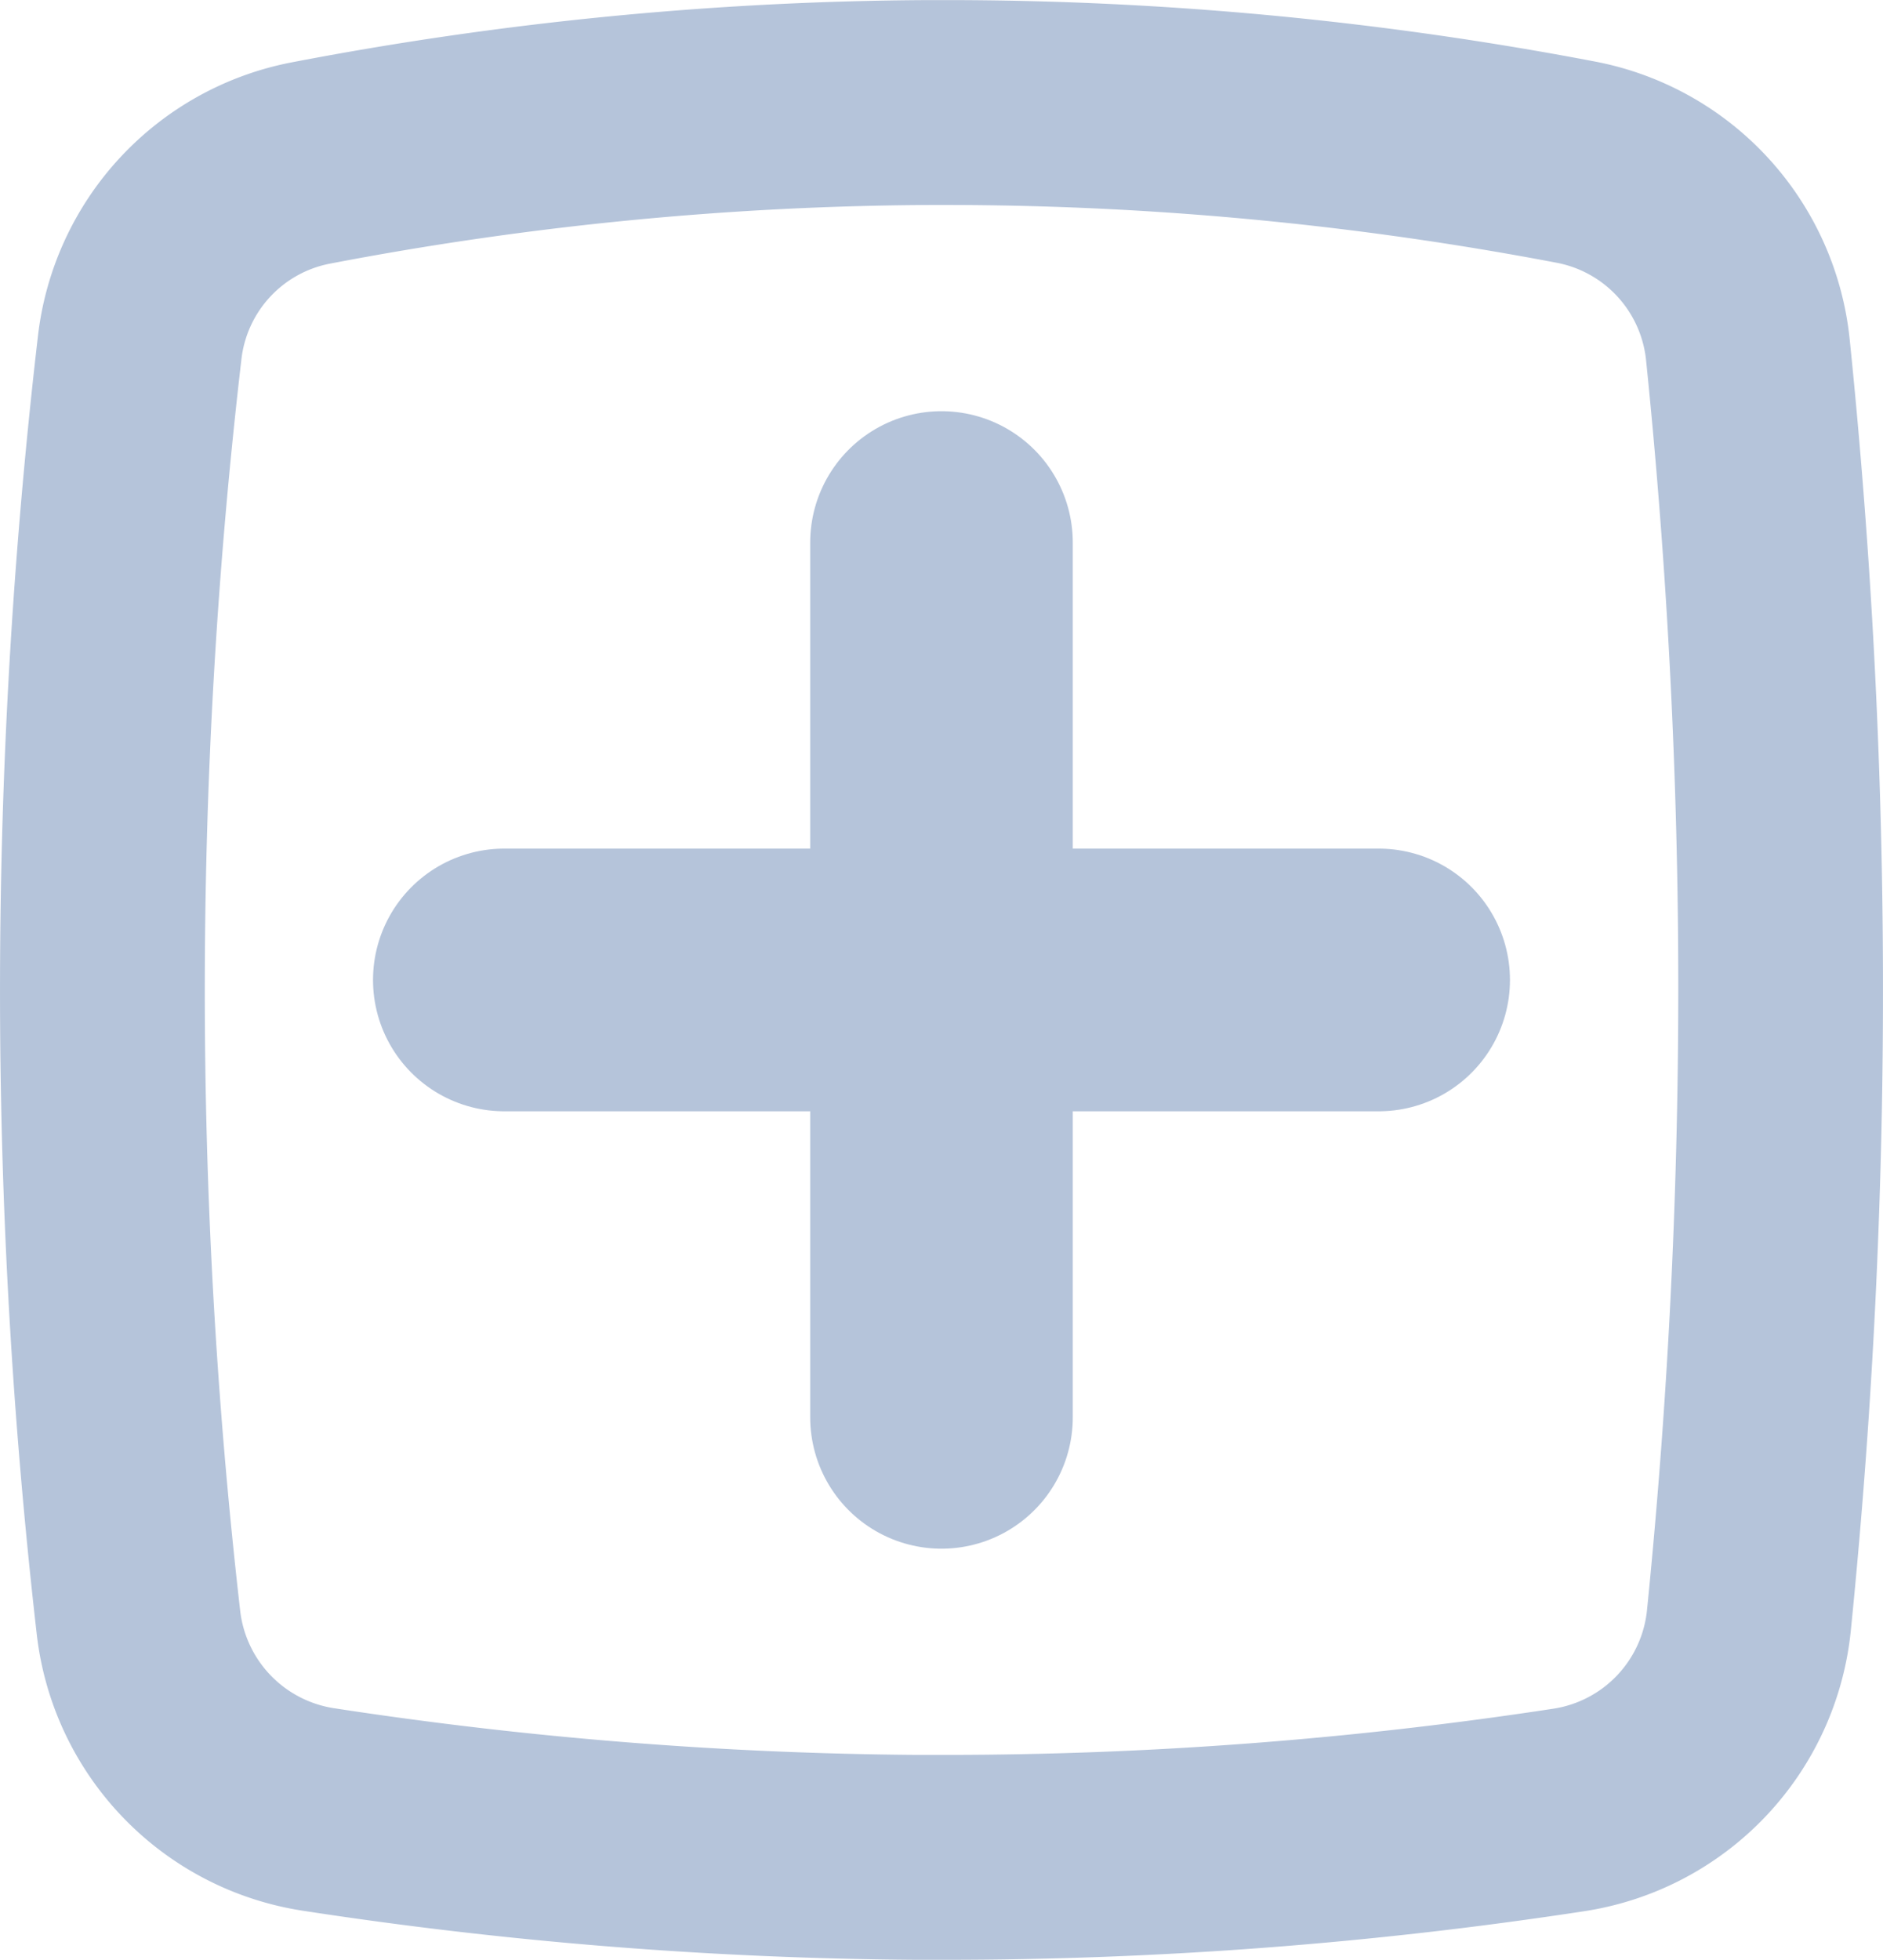 <svg id="Items" 
xmlns="http://www.w3.org/2000/svg" 
viewBox="0 0 717.13 746.05">
<defs>
<style>
.cls-1{
    fill:#b5c4da;
}
.cls-2{
    fill:none;
    stroke:#b5c4da;
    stroke-linecap:round;
    stroke-miterlimit:10;
    stroke-width:100px;
}
</style>
</defs>
<path class="cls-1" 
d="M961.49,245A1244.13,1244.13,0,0,1,1194.33,267a42.12,42.12,0,0,1,34,37.05c7.5,73,11.6,147.2,12.2,220.55A2358.66,2358.66,0,0,1,1228.7,779.8a42.25,42.25,0,0,1-35.59,37.6A1535.81,1535.81,0,0,1,961.47,835c-3.48,0-7,0-10.46,0a1536.7,1536.7,0,0,1-222.4-17.78,42.45,42.45,0,0,1-35.69-37,2076.26,2076.26,0,0,1,.45-476.38,41.91,41.91,0,0,1,33.78-36.52A1243.58,1243.58,0,0,1,955.84,245l5.65,0h0m0-78-6,0a1318.5,1318.5,0,0,0-243.07,23.73,120.12,120.12,0,0,0-96.52,104.1,2154,2154,0,0,0-.46,494.27A120.32,120.32,0,0,0,716.75,894.31,1610.33,1610.33,0,0,0,950.48,913c3.68,0,7.34,0,11,0a1610.84,1610.84,0,0,0,243.44-18.52,120.27,120.27,0,0,0,101.4-106.88A2428.63,2428.63,0,0,0,1318.48,524c-.67-81.5-5.4-157.71-12.6-227.87A120.11,120.11,0,0,0,1209,190.42,1318.36,1318.36,0,0,0,961.48,167Z" 
transform="translate(-601.44 -166.97)"/>
<line class="cls-2" x1="358.56" y1="206.53" x2="358.56" y2="539.53"/>
<line class="cls-2" 
x1="192.06" 
y1="373.03" 
x2="525.06" 
y2="373.03"/>
</svg>